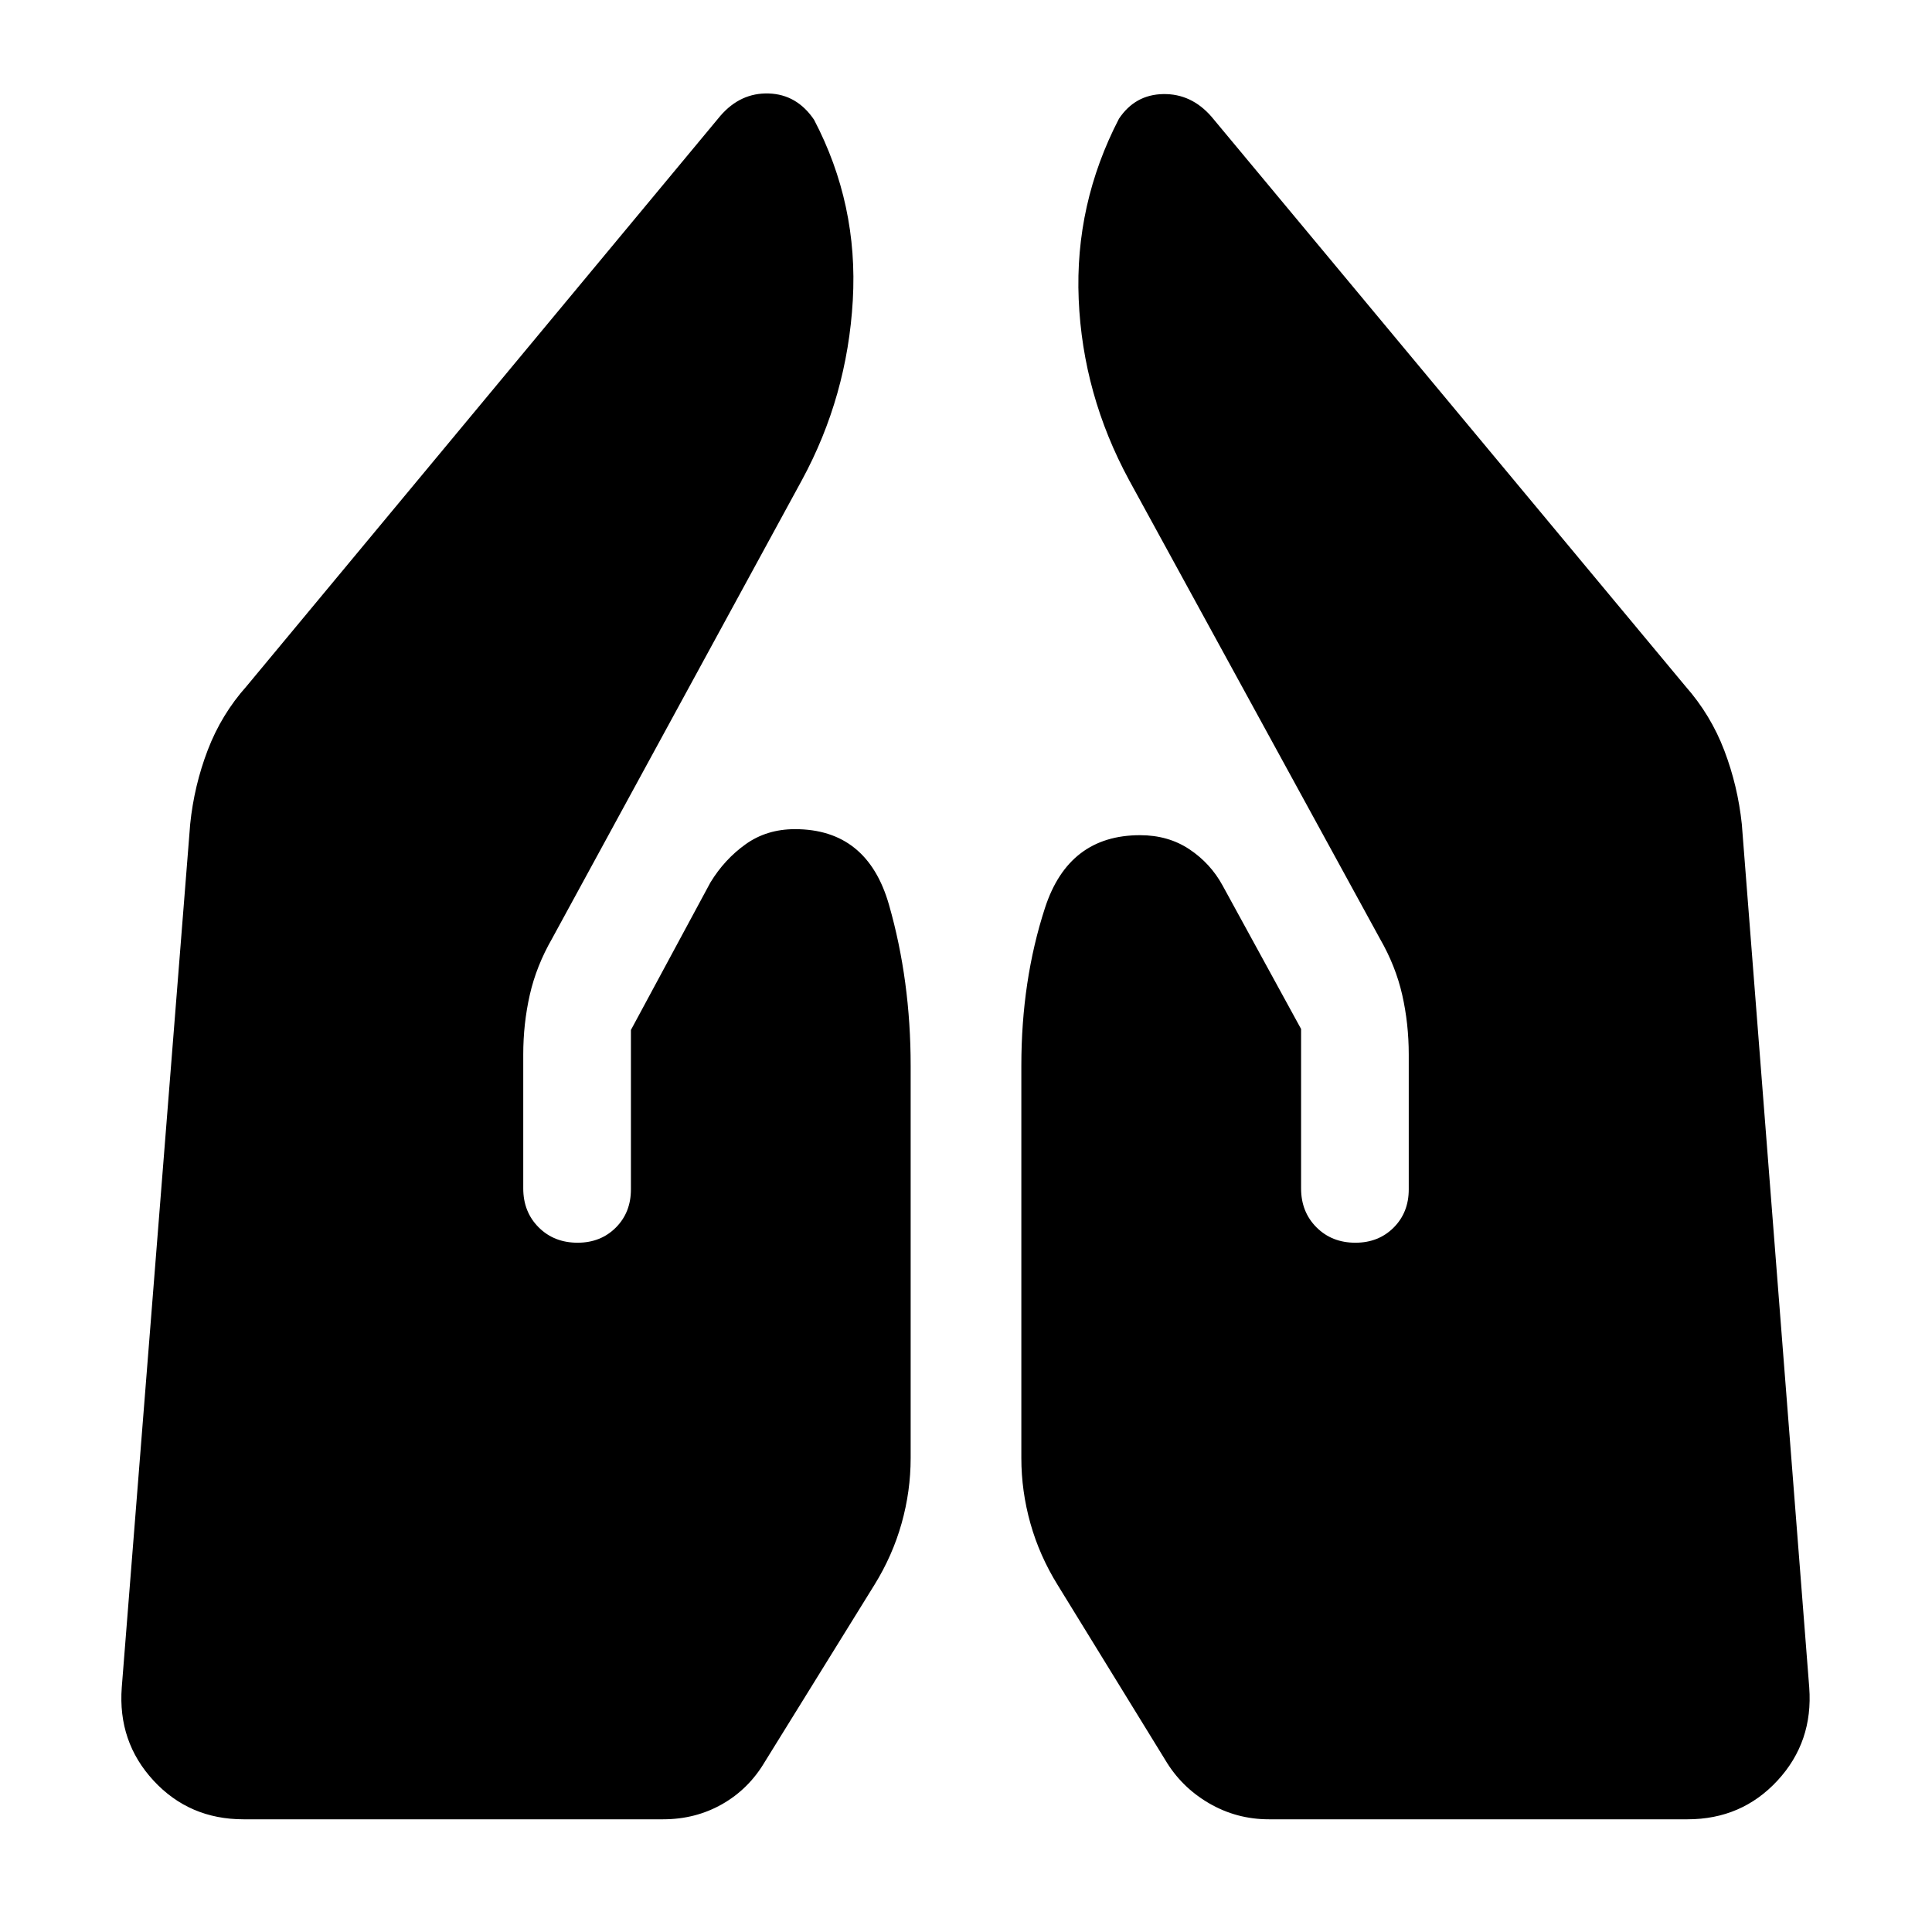<svg xmlns="http://www.w3.org/2000/svg" height="24" viewBox="0 -960 960 960" width="24"><path d="M630.5-56q-16.08 0-29.79-8T579-85.5l-53.5-87q-9-14.54-13.5-30.55t-4.5-32.45v-195q0-42.24 11.75-78.37T566.5-545q14 0 24.5 7t16.5 18l39 71.29v79.21q0 11.7 7.65 19.35 7.65 7.65 19.35 7.65 11.48 0 18.99-7.51Q700-357.52 700-369v-67q0-15.33-3.25-29.67-3.25-14.33-11.11-27.97L561-721.5q-23-42.5-25-89.75T556-901q8-12 22-12.25T602-902l235.5 283q12.56 14.24 19.28 31.87 6.72 17.63 8.72 36.63l33.5 429q2 27.01-15.78 46.26Q865.44-56 838.5-56h-208ZM121-56q-26.94 0-44.72-19.24Q58.5-94.49 60.5-121.5l34-429q1.95-19.1 8.73-36.8Q110-605 122.5-619L358-902.5q10-11.5 23.98-11.05 13.99.45 22.52 13.05 22 42 19.25 89.75T398.5-721.5L274.34-493.64q-7.84 13.64-11.09 27.97Q260-451.33 260-436v66.5q0 11.7 7.65 19.35 7.65 7.65 19.35 7.65 11.48 0 18.99-7.51 7.51-7.51 7.51-18.99v-79.21L353-521.5q7-11.5 17.5-19T395-548q36 0 46.75 37.63t10.75 79.87v195q0 16.44-4.5 32.45t-13.5 30.55l-54.5 88q-8 13.5-21.21 21T329.5-56H121Z"/></svg>